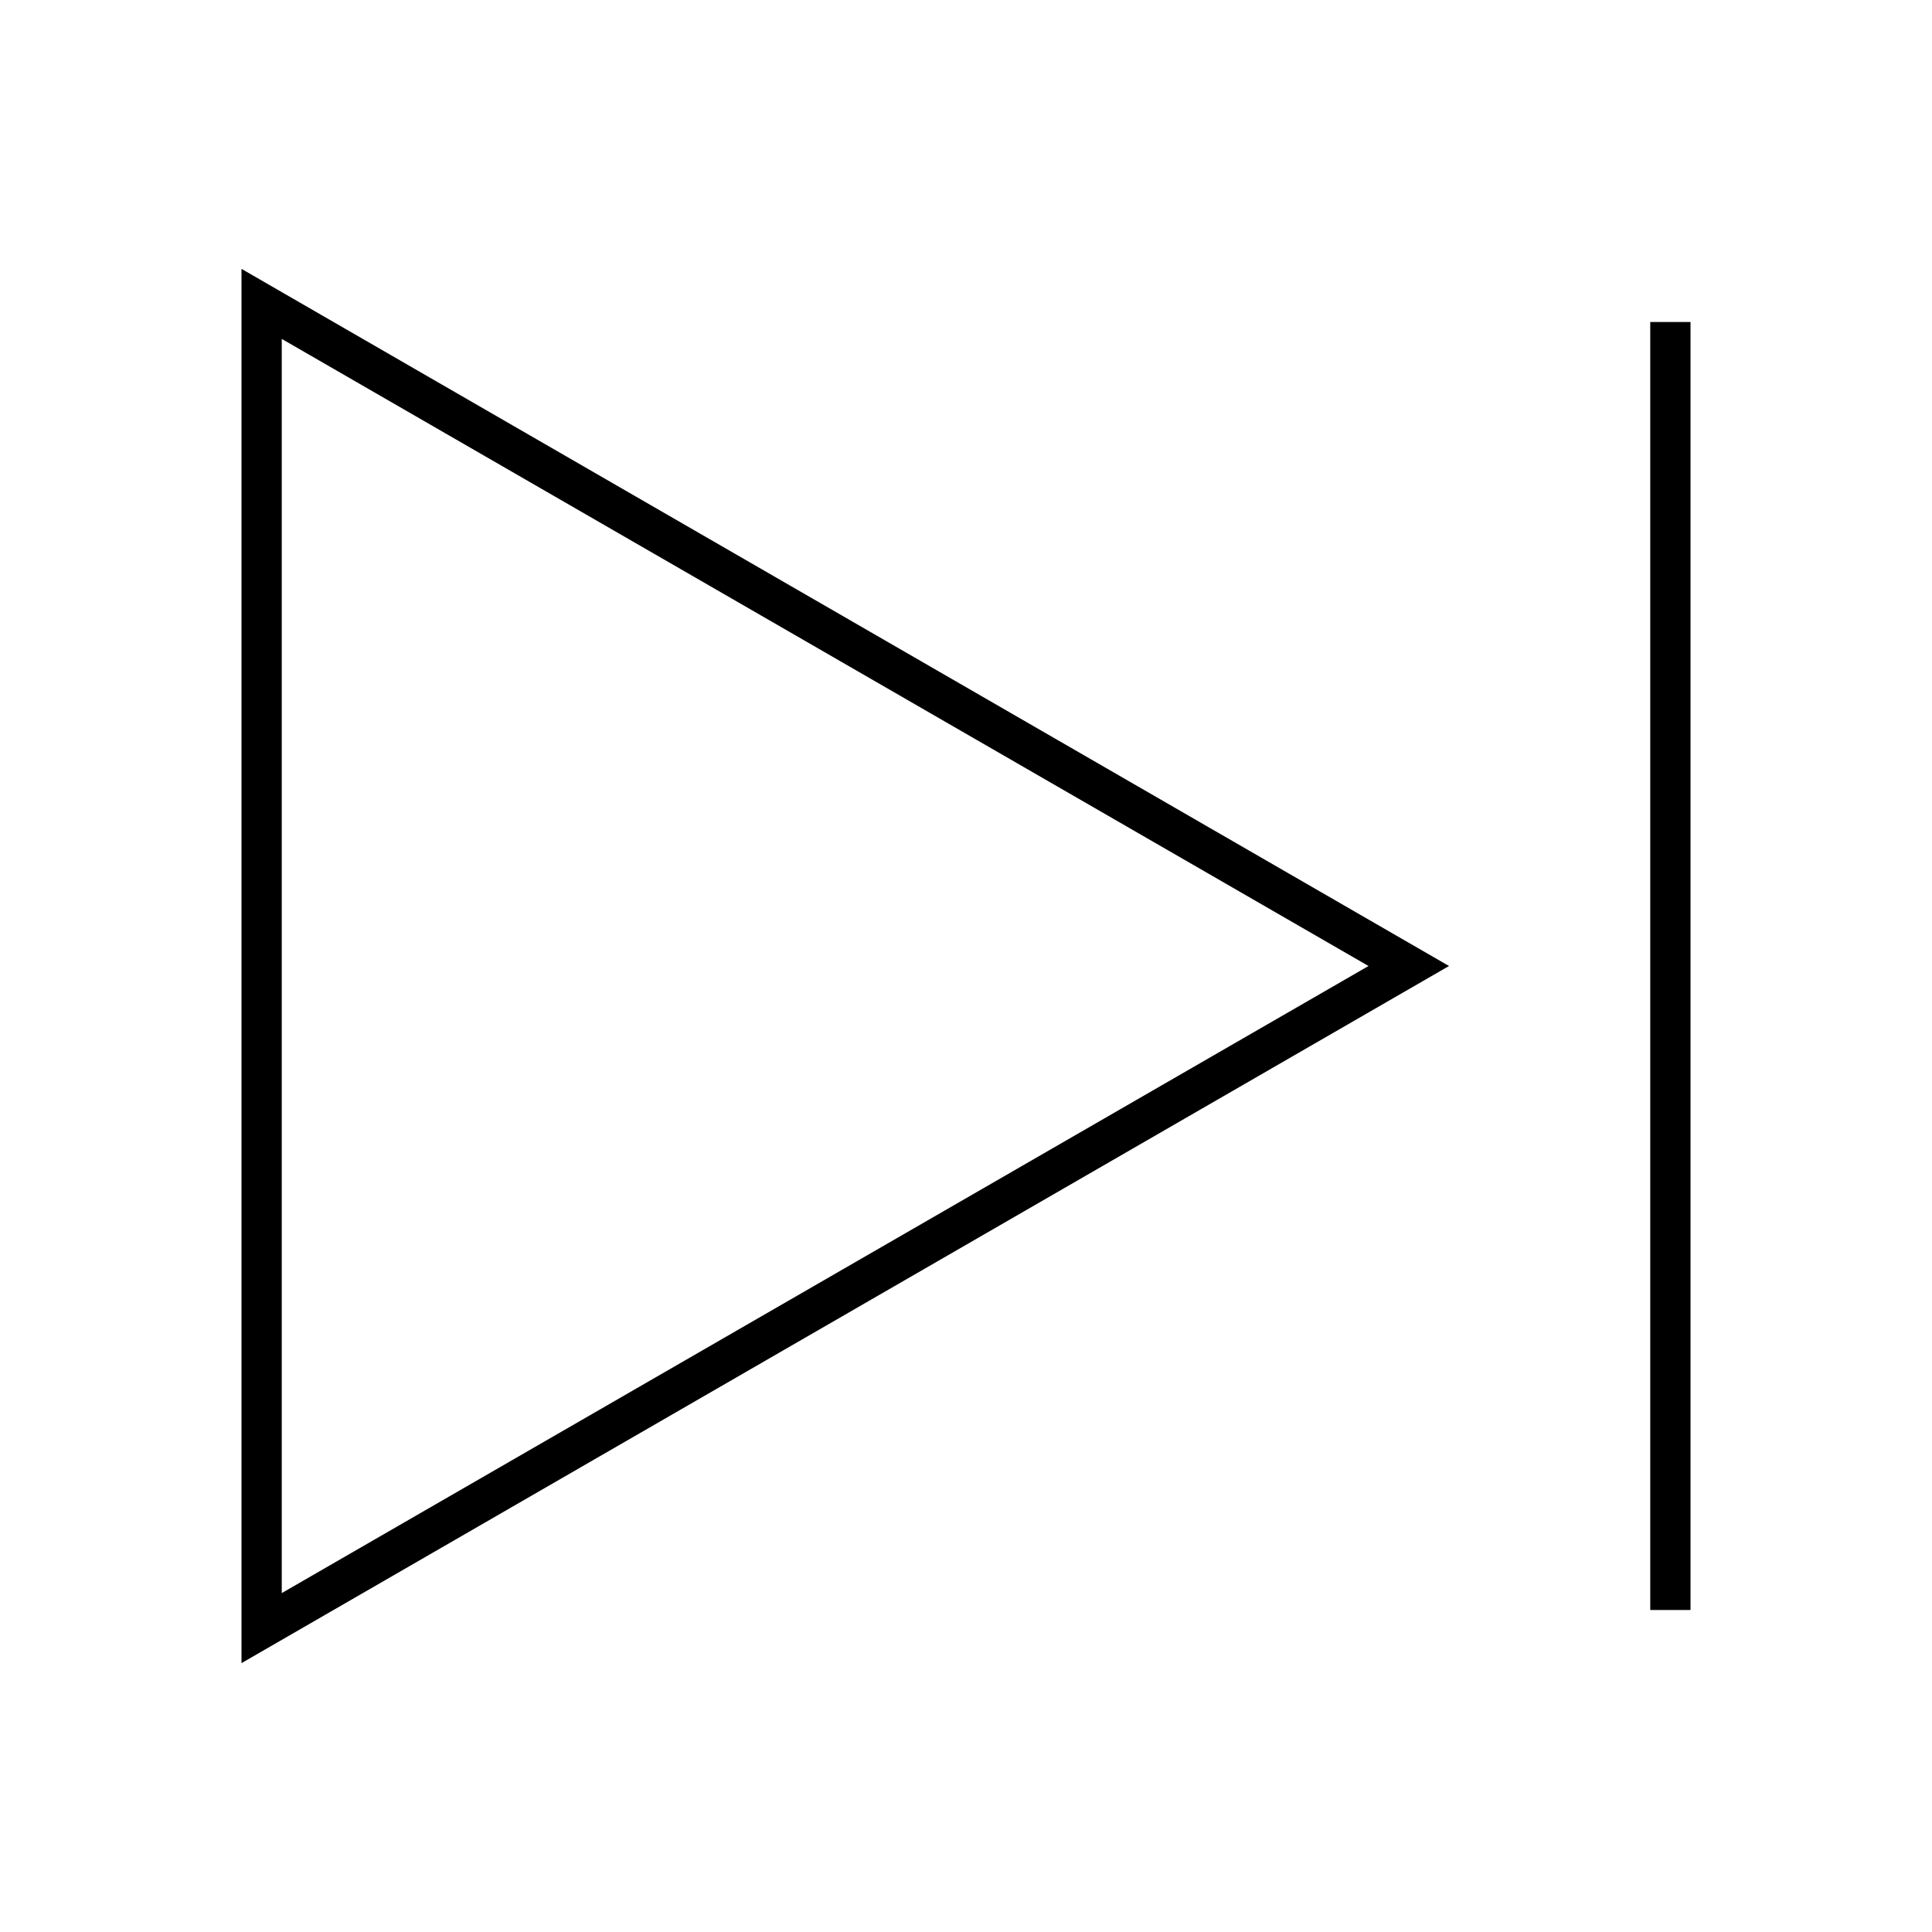 <svg id="Layer_1" data-name="Layer 1" xmlns="http://www.w3.org/2000/svg" viewBox="0 0 24 24"><title>iconoteka_skip_next_l_s</title><path d="M3,20.66,18,12,3,3.34ZM3.5,4.21,17,12,3.5,19.79ZM20.5,4V20H21V4Z"/></svg>